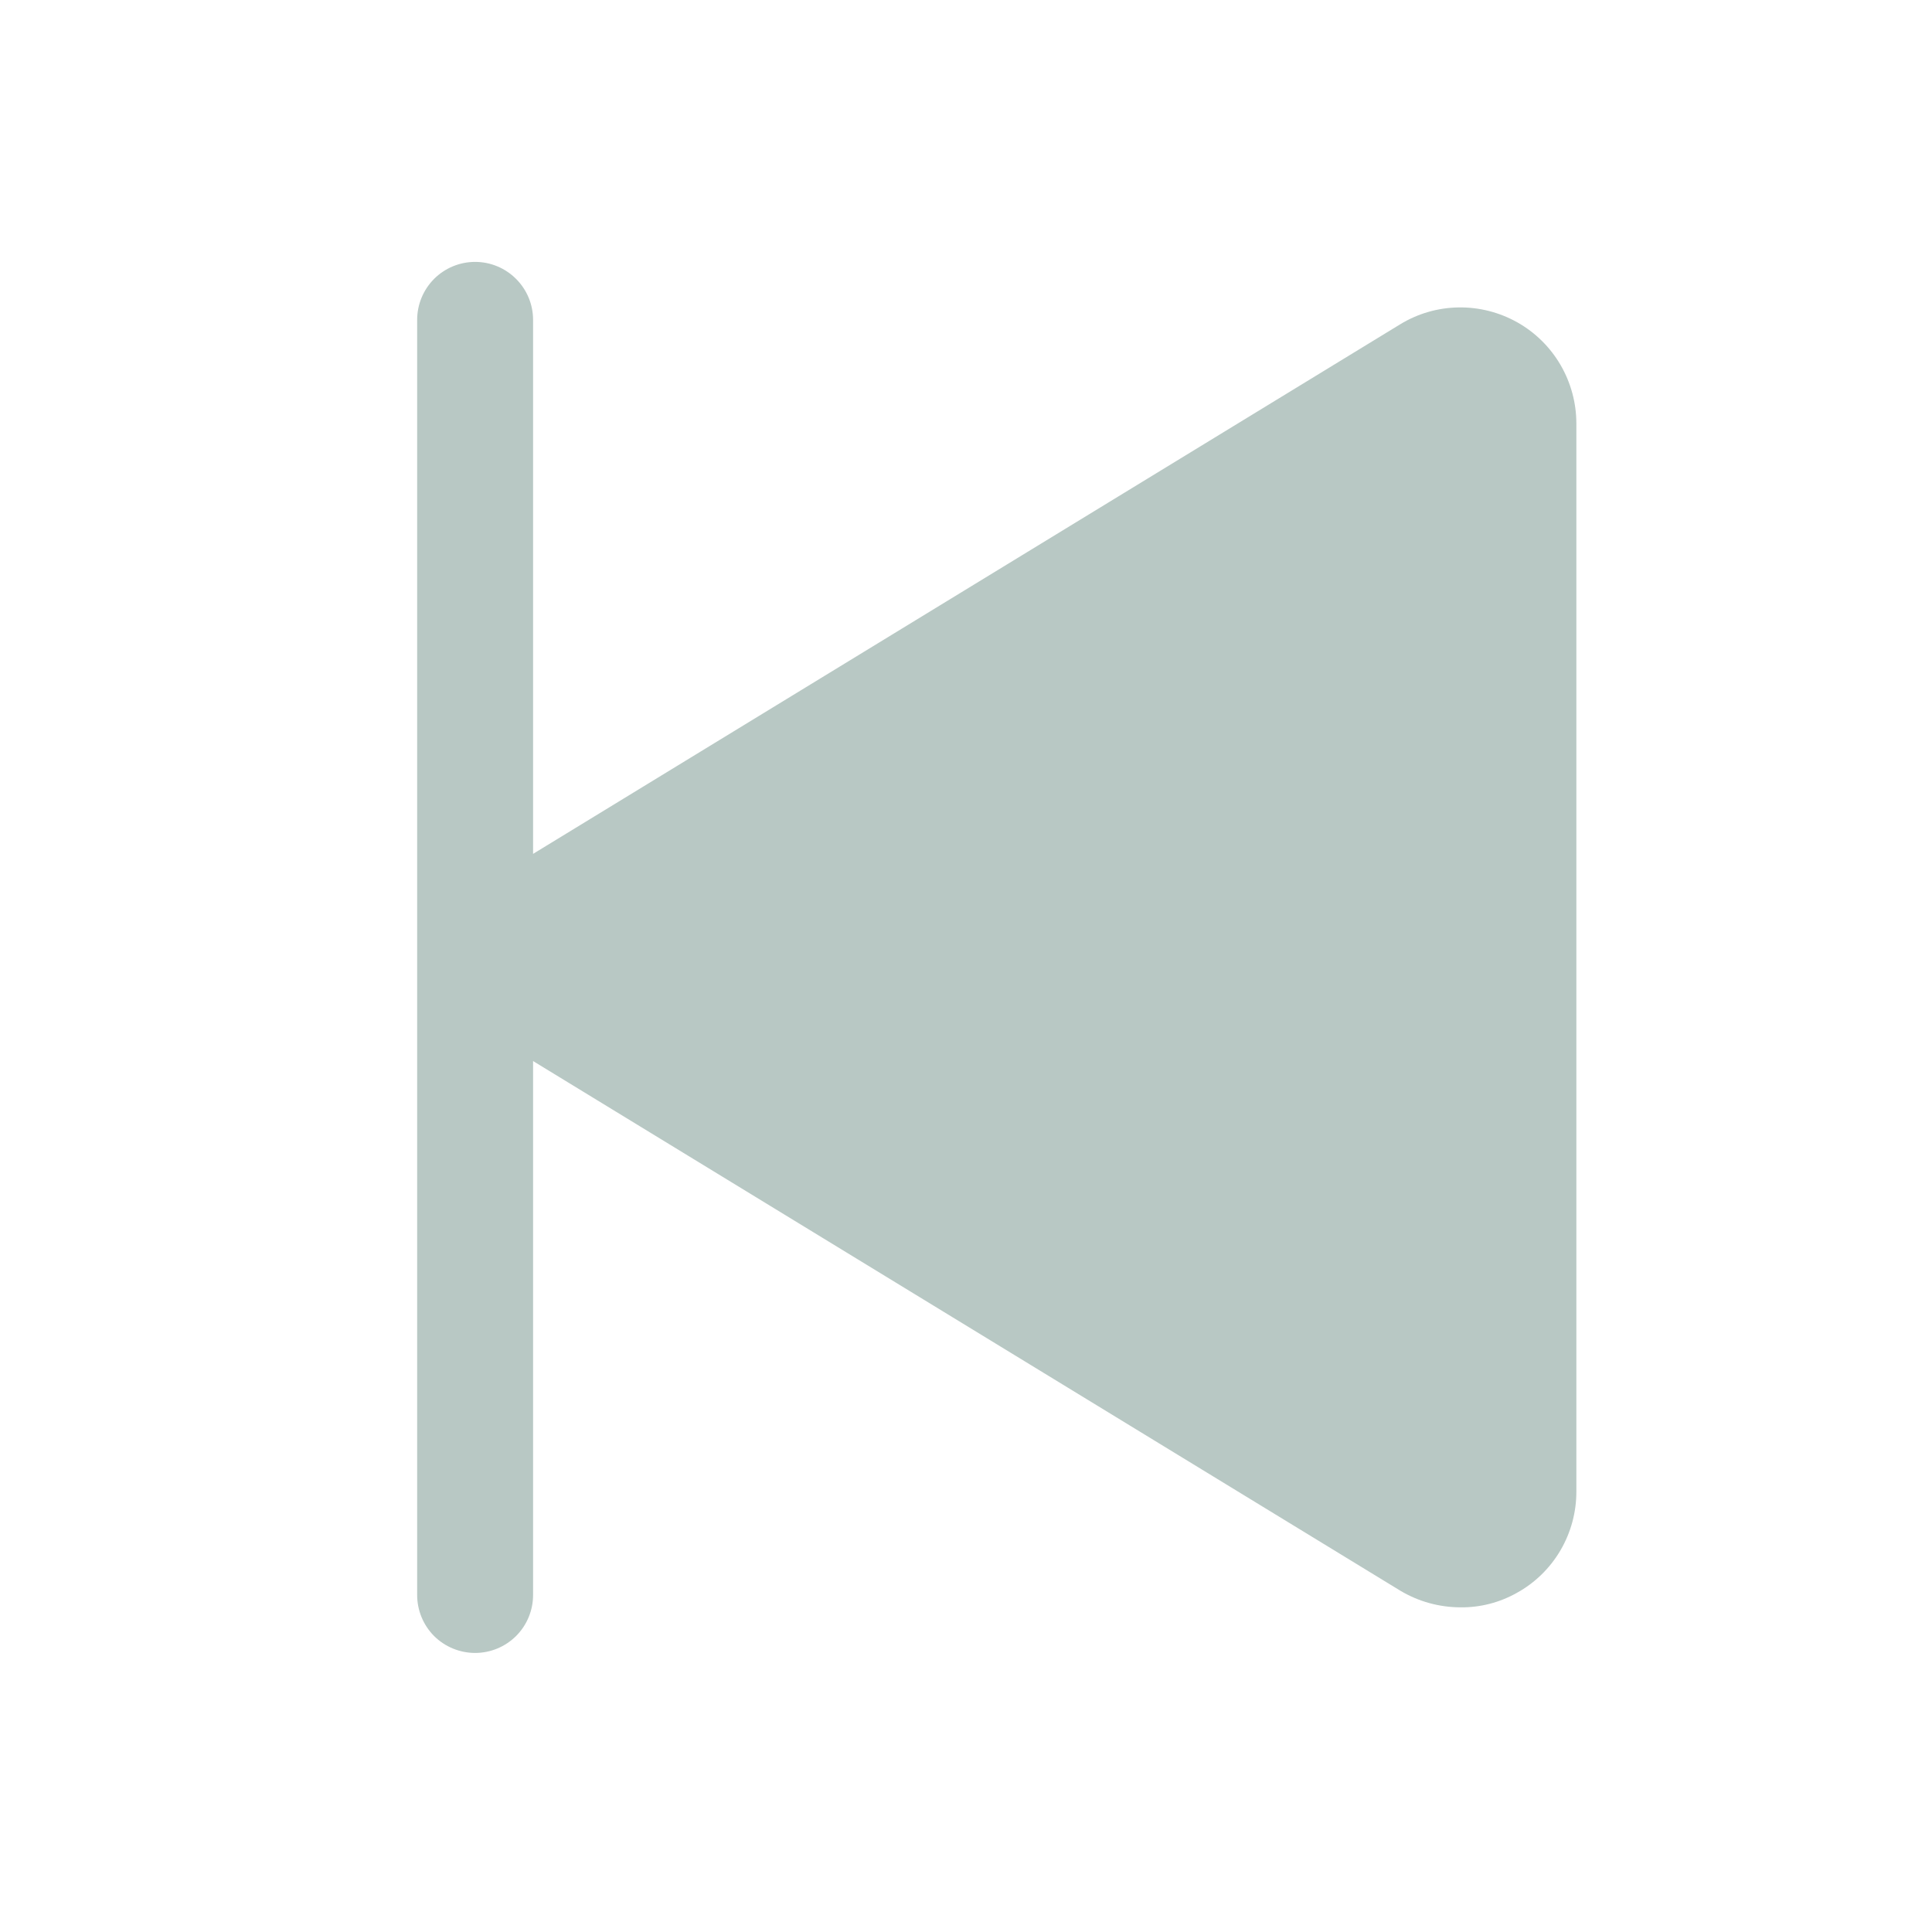 <svg width="25" height="25" viewBox="0 0 25 25" fill="none" xmlns="http://www.w3.org/2000/svg">
<path d="M6.148 3.389C6.347 3.389 6.537 3.468 6.678 3.609C6.819 3.75 6.898 3.94 6.898 4.139V11.049L18.119 4.196C18.347 4.057 18.607 3.982 18.874 3.978C19.14 3.974 19.402 4.041 19.634 4.171C19.866 4.302 20.059 4.492 20.193 4.722C20.327 4.952 20.398 5.214 20.398 5.48V19.299C20.399 19.566 20.328 19.829 20.193 20.06C20.058 20.291 19.863 20.482 19.629 20.611C19.406 20.737 19.154 20.802 18.898 20.799C18.623 20.798 18.355 20.724 18.119 20.583L6.898 13.73V20.639C6.898 20.838 6.819 21.029 6.678 21.17C6.537 21.31 6.347 21.389 6.148 21.389C5.949 21.389 5.758 21.31 5.617 21.17C5.477 21.029 5.398 20.838 5.398 20.639V4.139C5.398 3.94 5.477 3.75 5.617 3.609C5.758 3.468 5.949 3.389 6.148 3.389V3.389Z" fill="#B8C8C4"/>
</svg>
